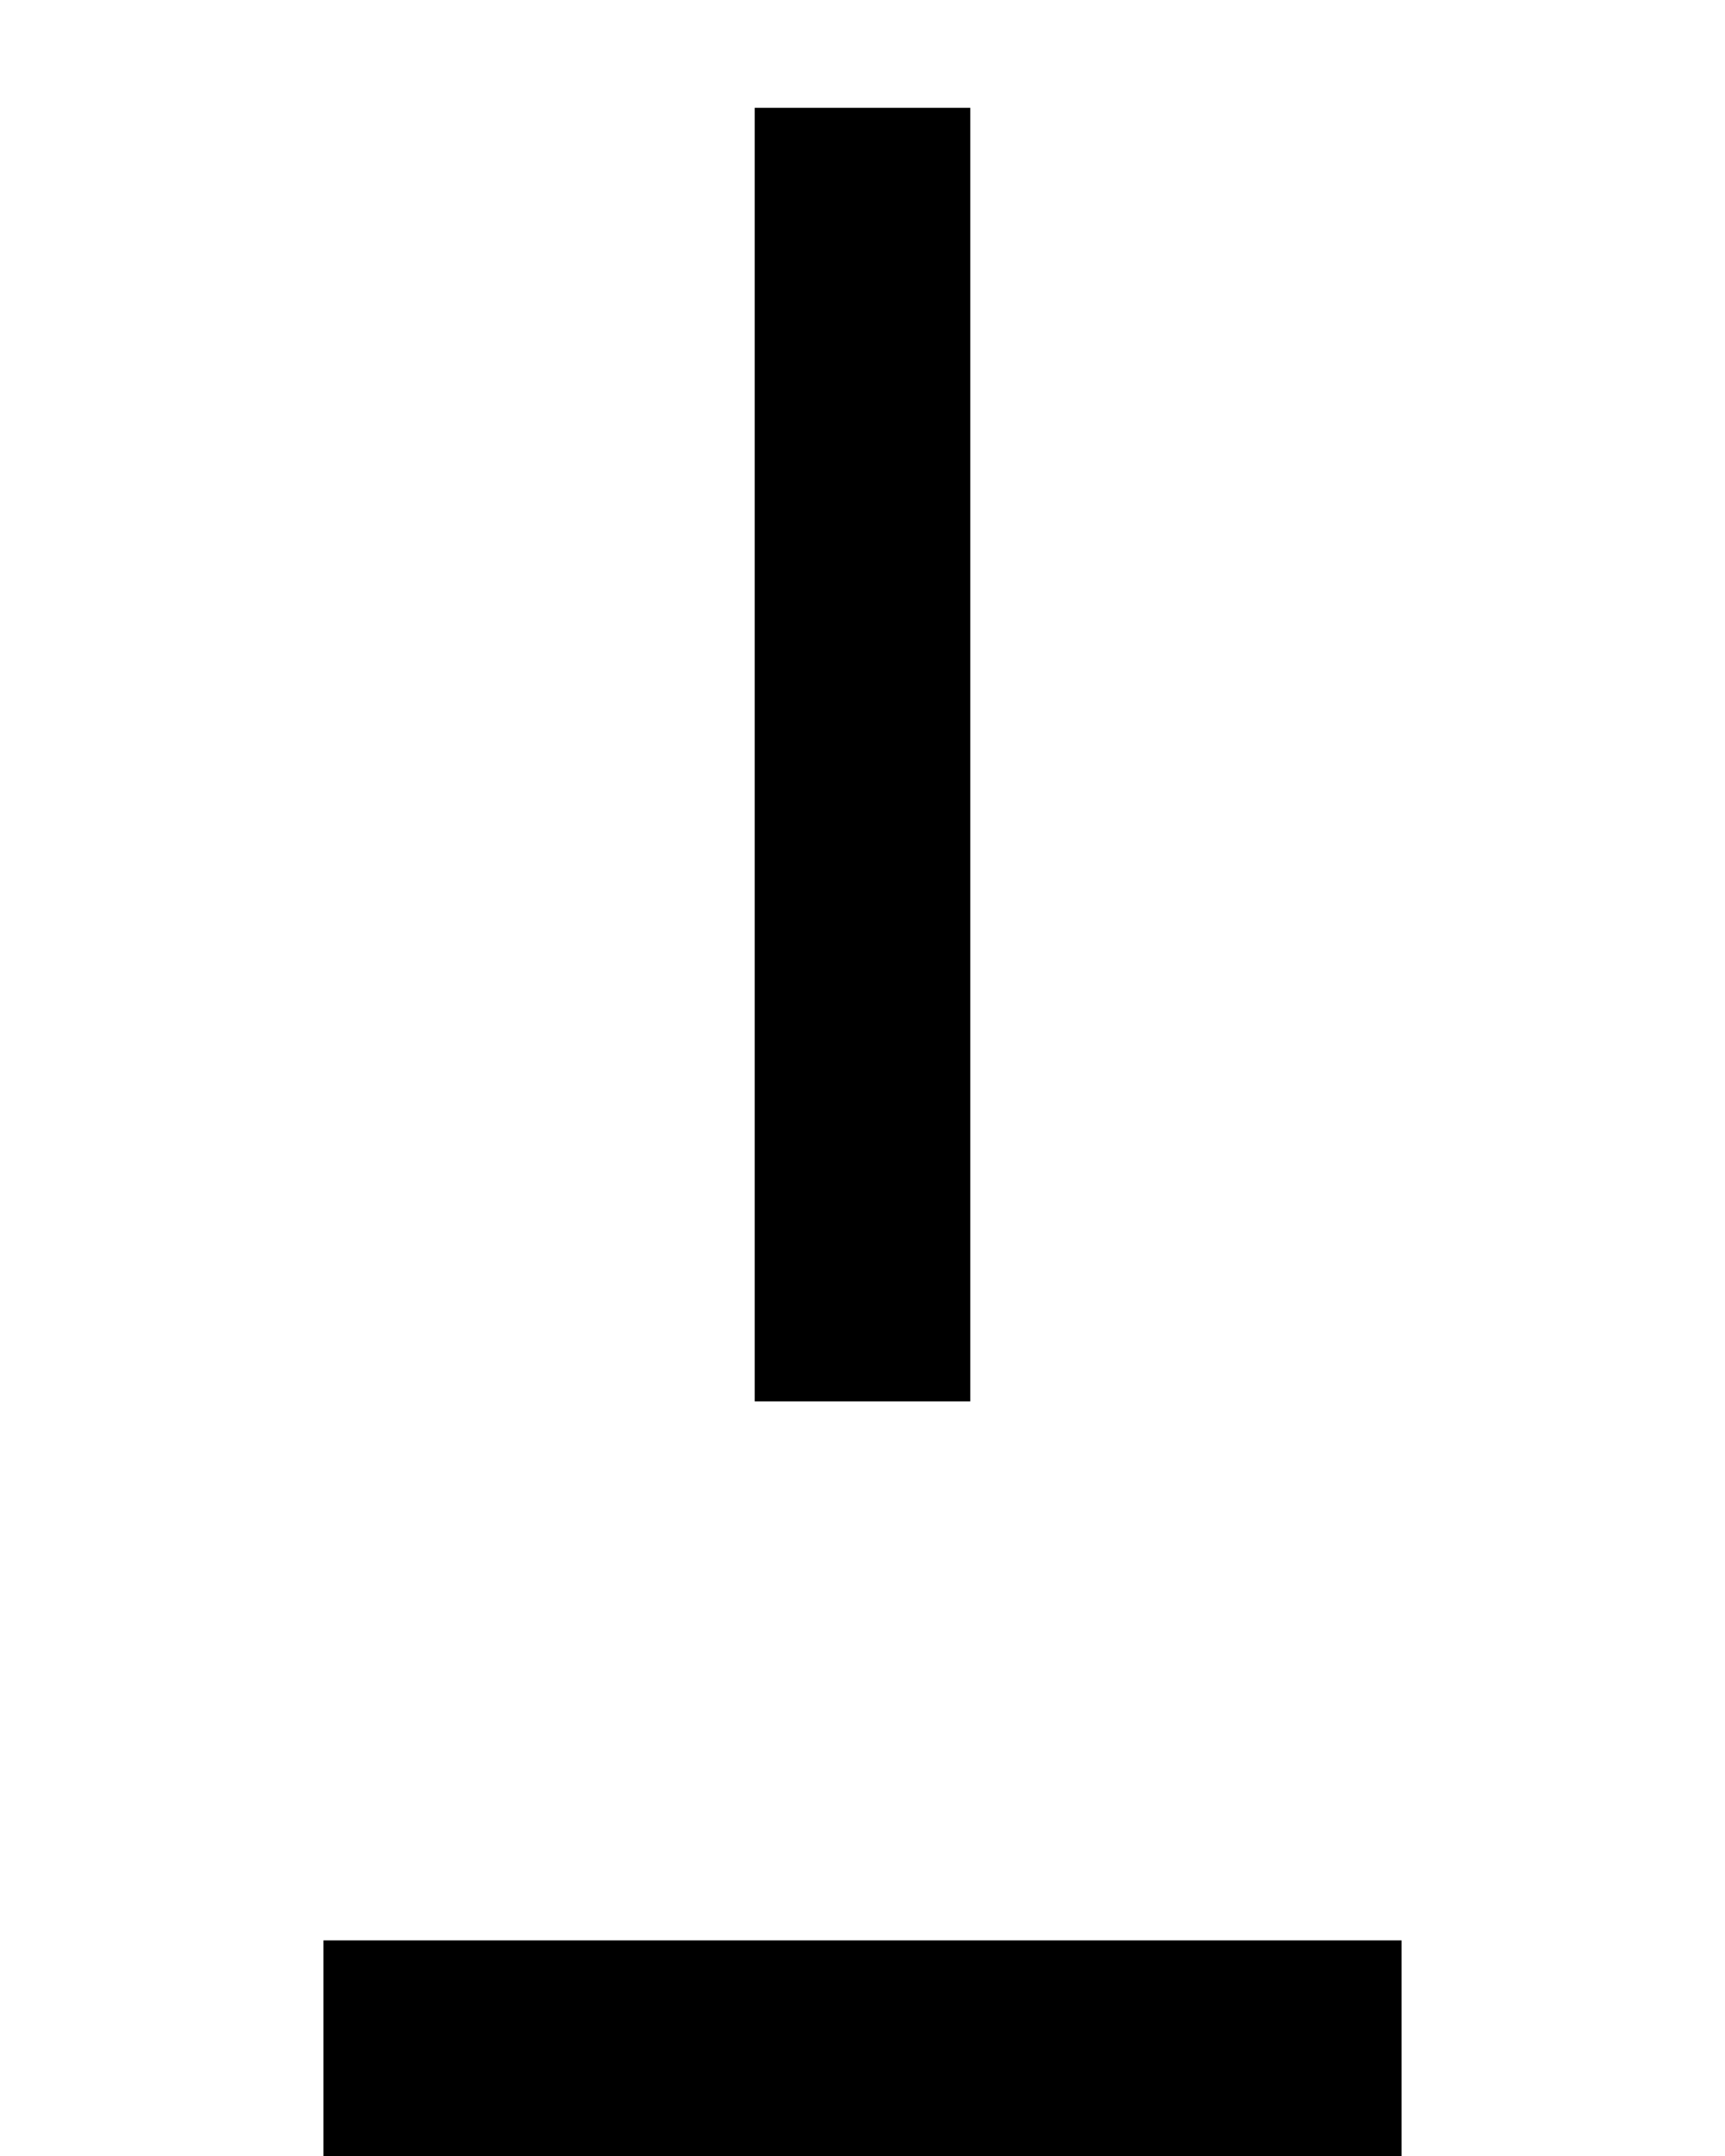 <?xml version="1.0" ?>
<svg xmlns="http://www.w3.org/2000/svg" xmlns:ev="http://www.w3.org/2001/xml-events" xmlns:xlink="http://www.w3.org/1999/xlink" baseProfile="full" height="800" version="1.1" viewBox="0 0 640 800" width="640">
	<defs/>
	<path d="M 320.0,40.0 L 320.0,520.0" fill="none" stroke="#000000" stroke-width="80.0"/>
	<path d="M 120.0,760.0 L 520.0,760.0" fill="none" stroke="#000000" stroke-width="80.0"/>
</svg>
